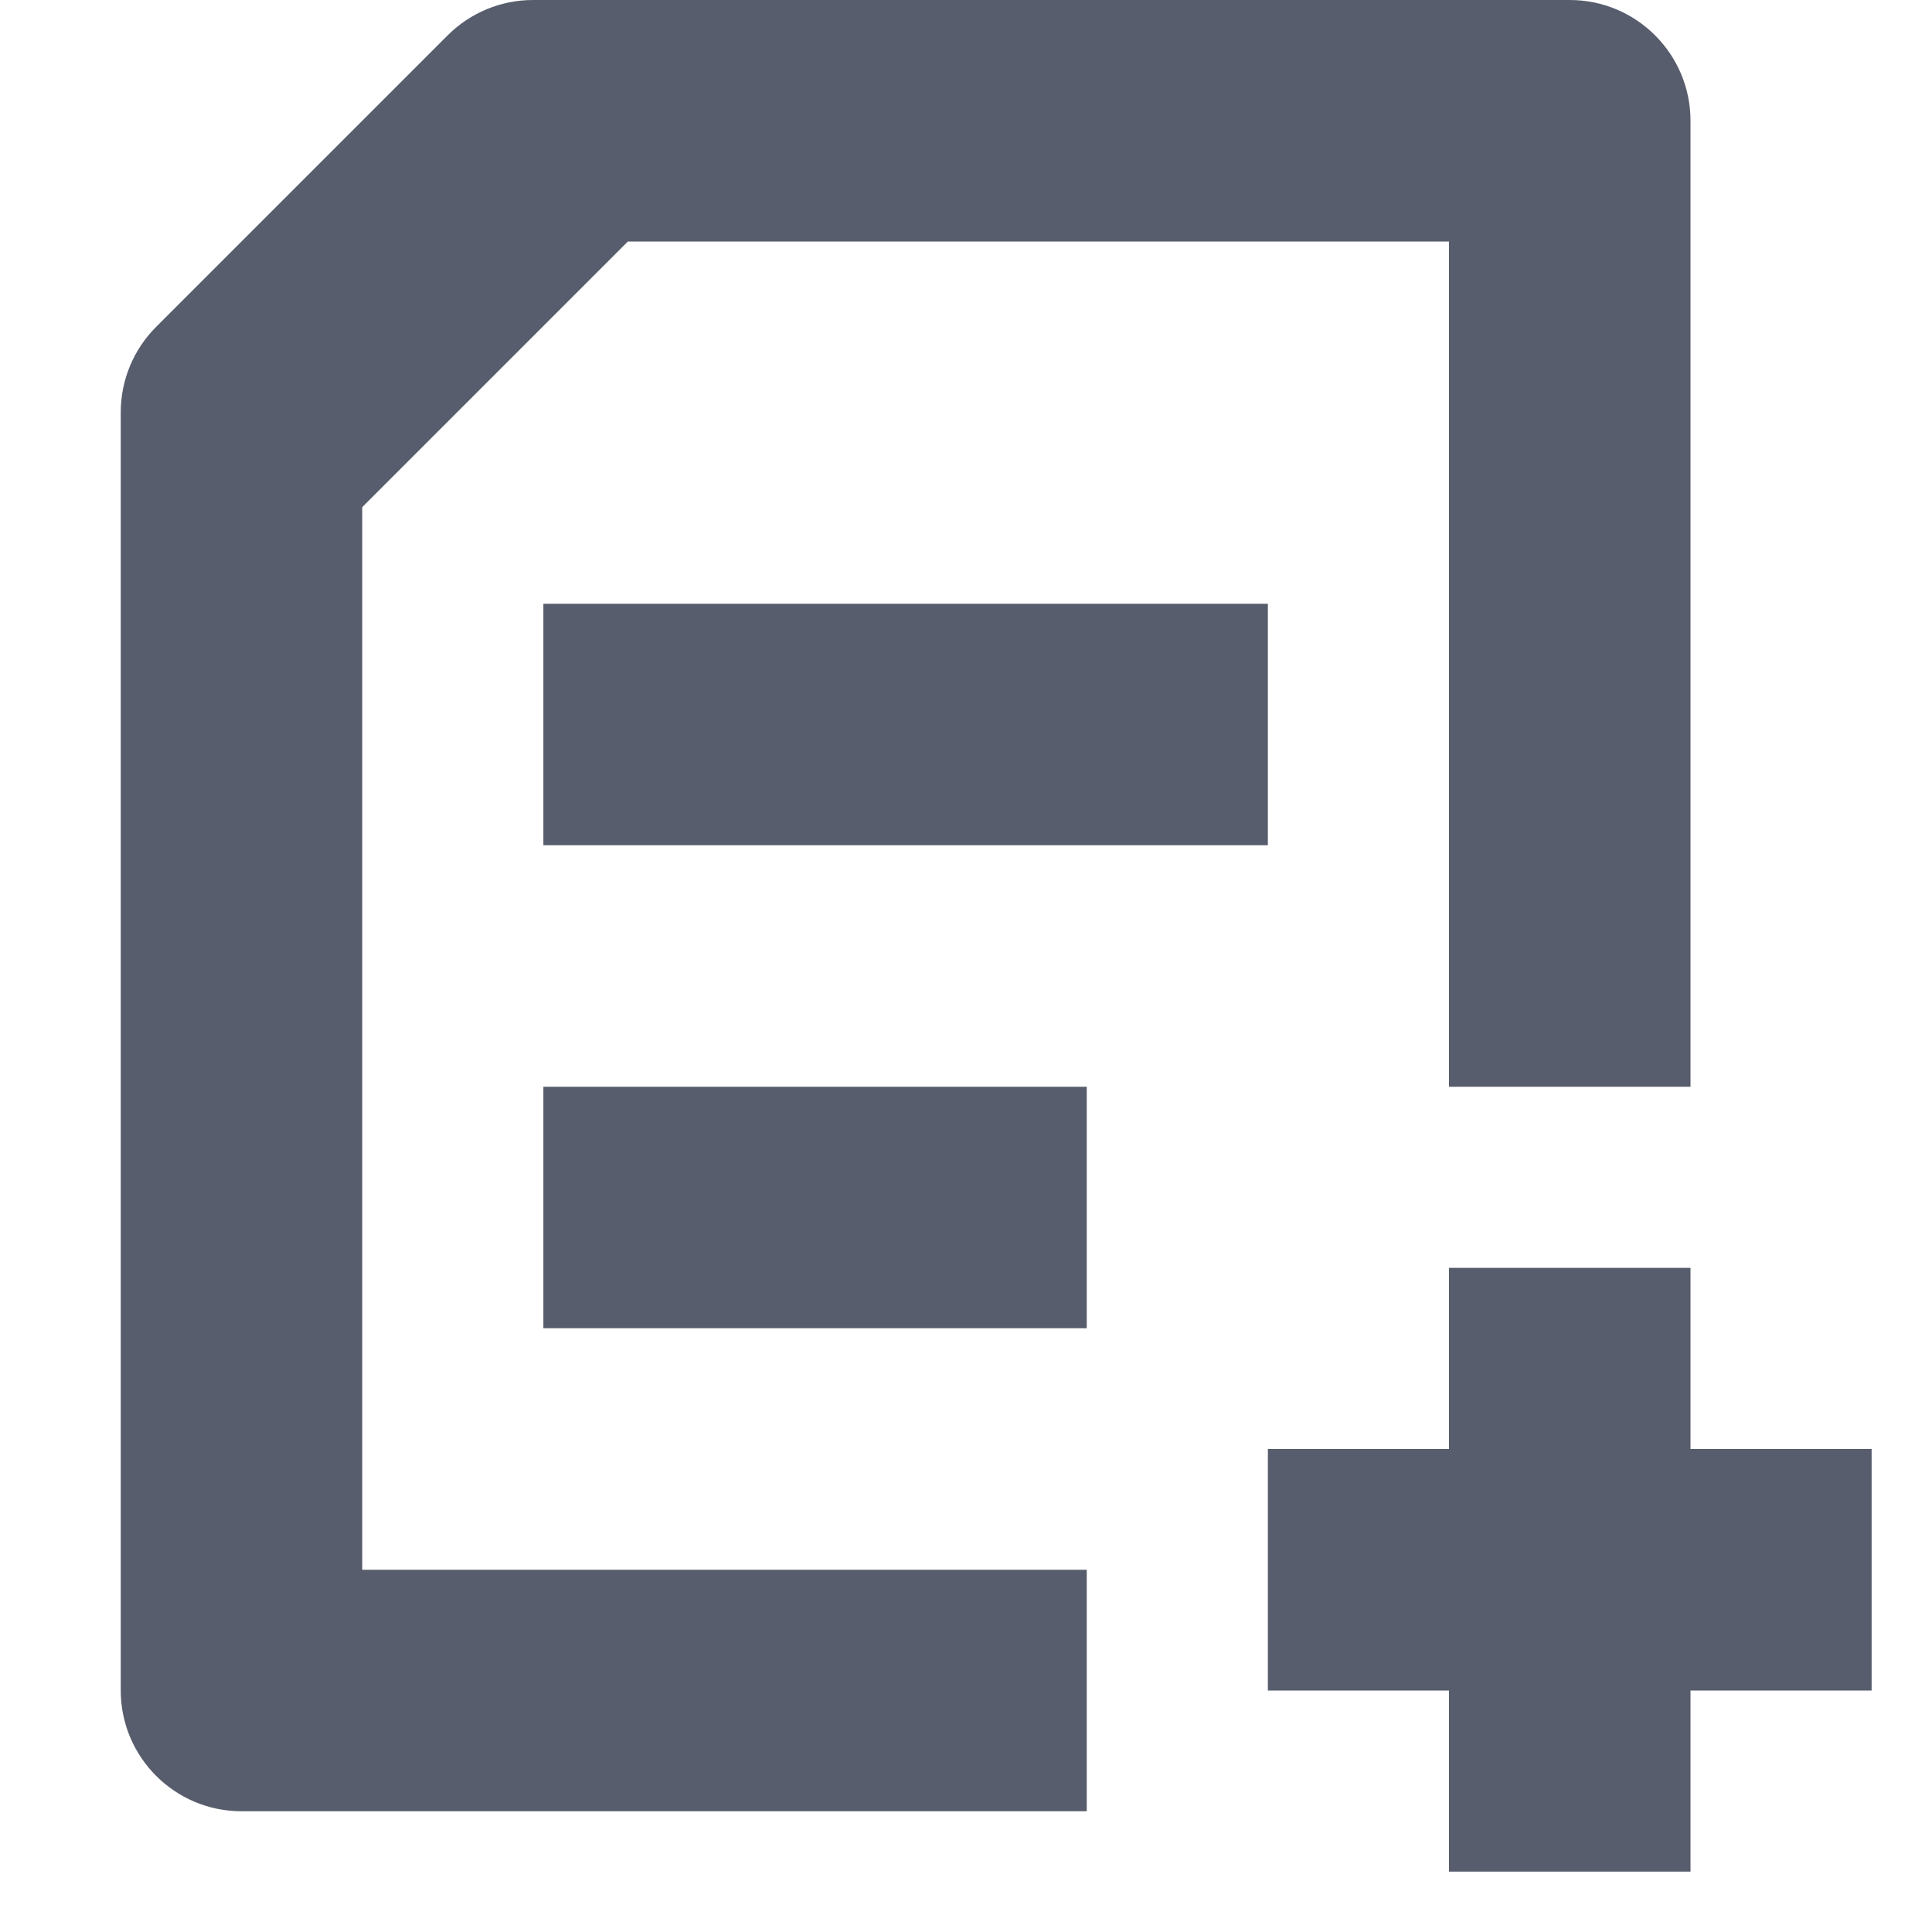 <?xml version="1.0" encoding="UTF-8"?>
<svg width="16px" height="16px" viewBox="0 0 16 16" version="1.1" xmlns="http://www.w3.org/2000/svg" xmlns:xlink="http://www.w3.org/1999/xlink">
    <!-- Generator: Sketch 63.1 (92452) - https://sketch.com -->
    <title>操作/create</title>
    <desc>Created with Sketch.</desc>
    <g id="操作/create" stroke="none" stroke-width="1" fill="none" fill-rule="evenodd">
        <path d="M14,10.5 L14,12 L15.5,12 L15.5,14 L14,14 L14,15.5 L12,15.5 L12,14 L10.5,14 L10.5,12 L12,12 L12,10.5 L14,10.5 Z M13,0 C13.552,0 14,0.448 14,1 L14,9 L12,9 L12,2 L5.2,2 L3,4.2 L3,13 L9,13 L9,15 L2,15 C1.448,15 1,14.552 1,14 L1,3.414 C1,3.149 1.105,2.895 1.293,2.707 L3.707,0.293 C3.895,0.105 4.149,0 4.414,0 L13,0 Z M9,9 L9,11 L4.5,11 L4.5,9 L9,9 Z M10.5,5 L10.5,7 L4.5,7 L4.5,5 L10.5,5 Z" id="形状" fill="#575D6C" fill-rule="nonzero"></path>
    </g>
</svg>